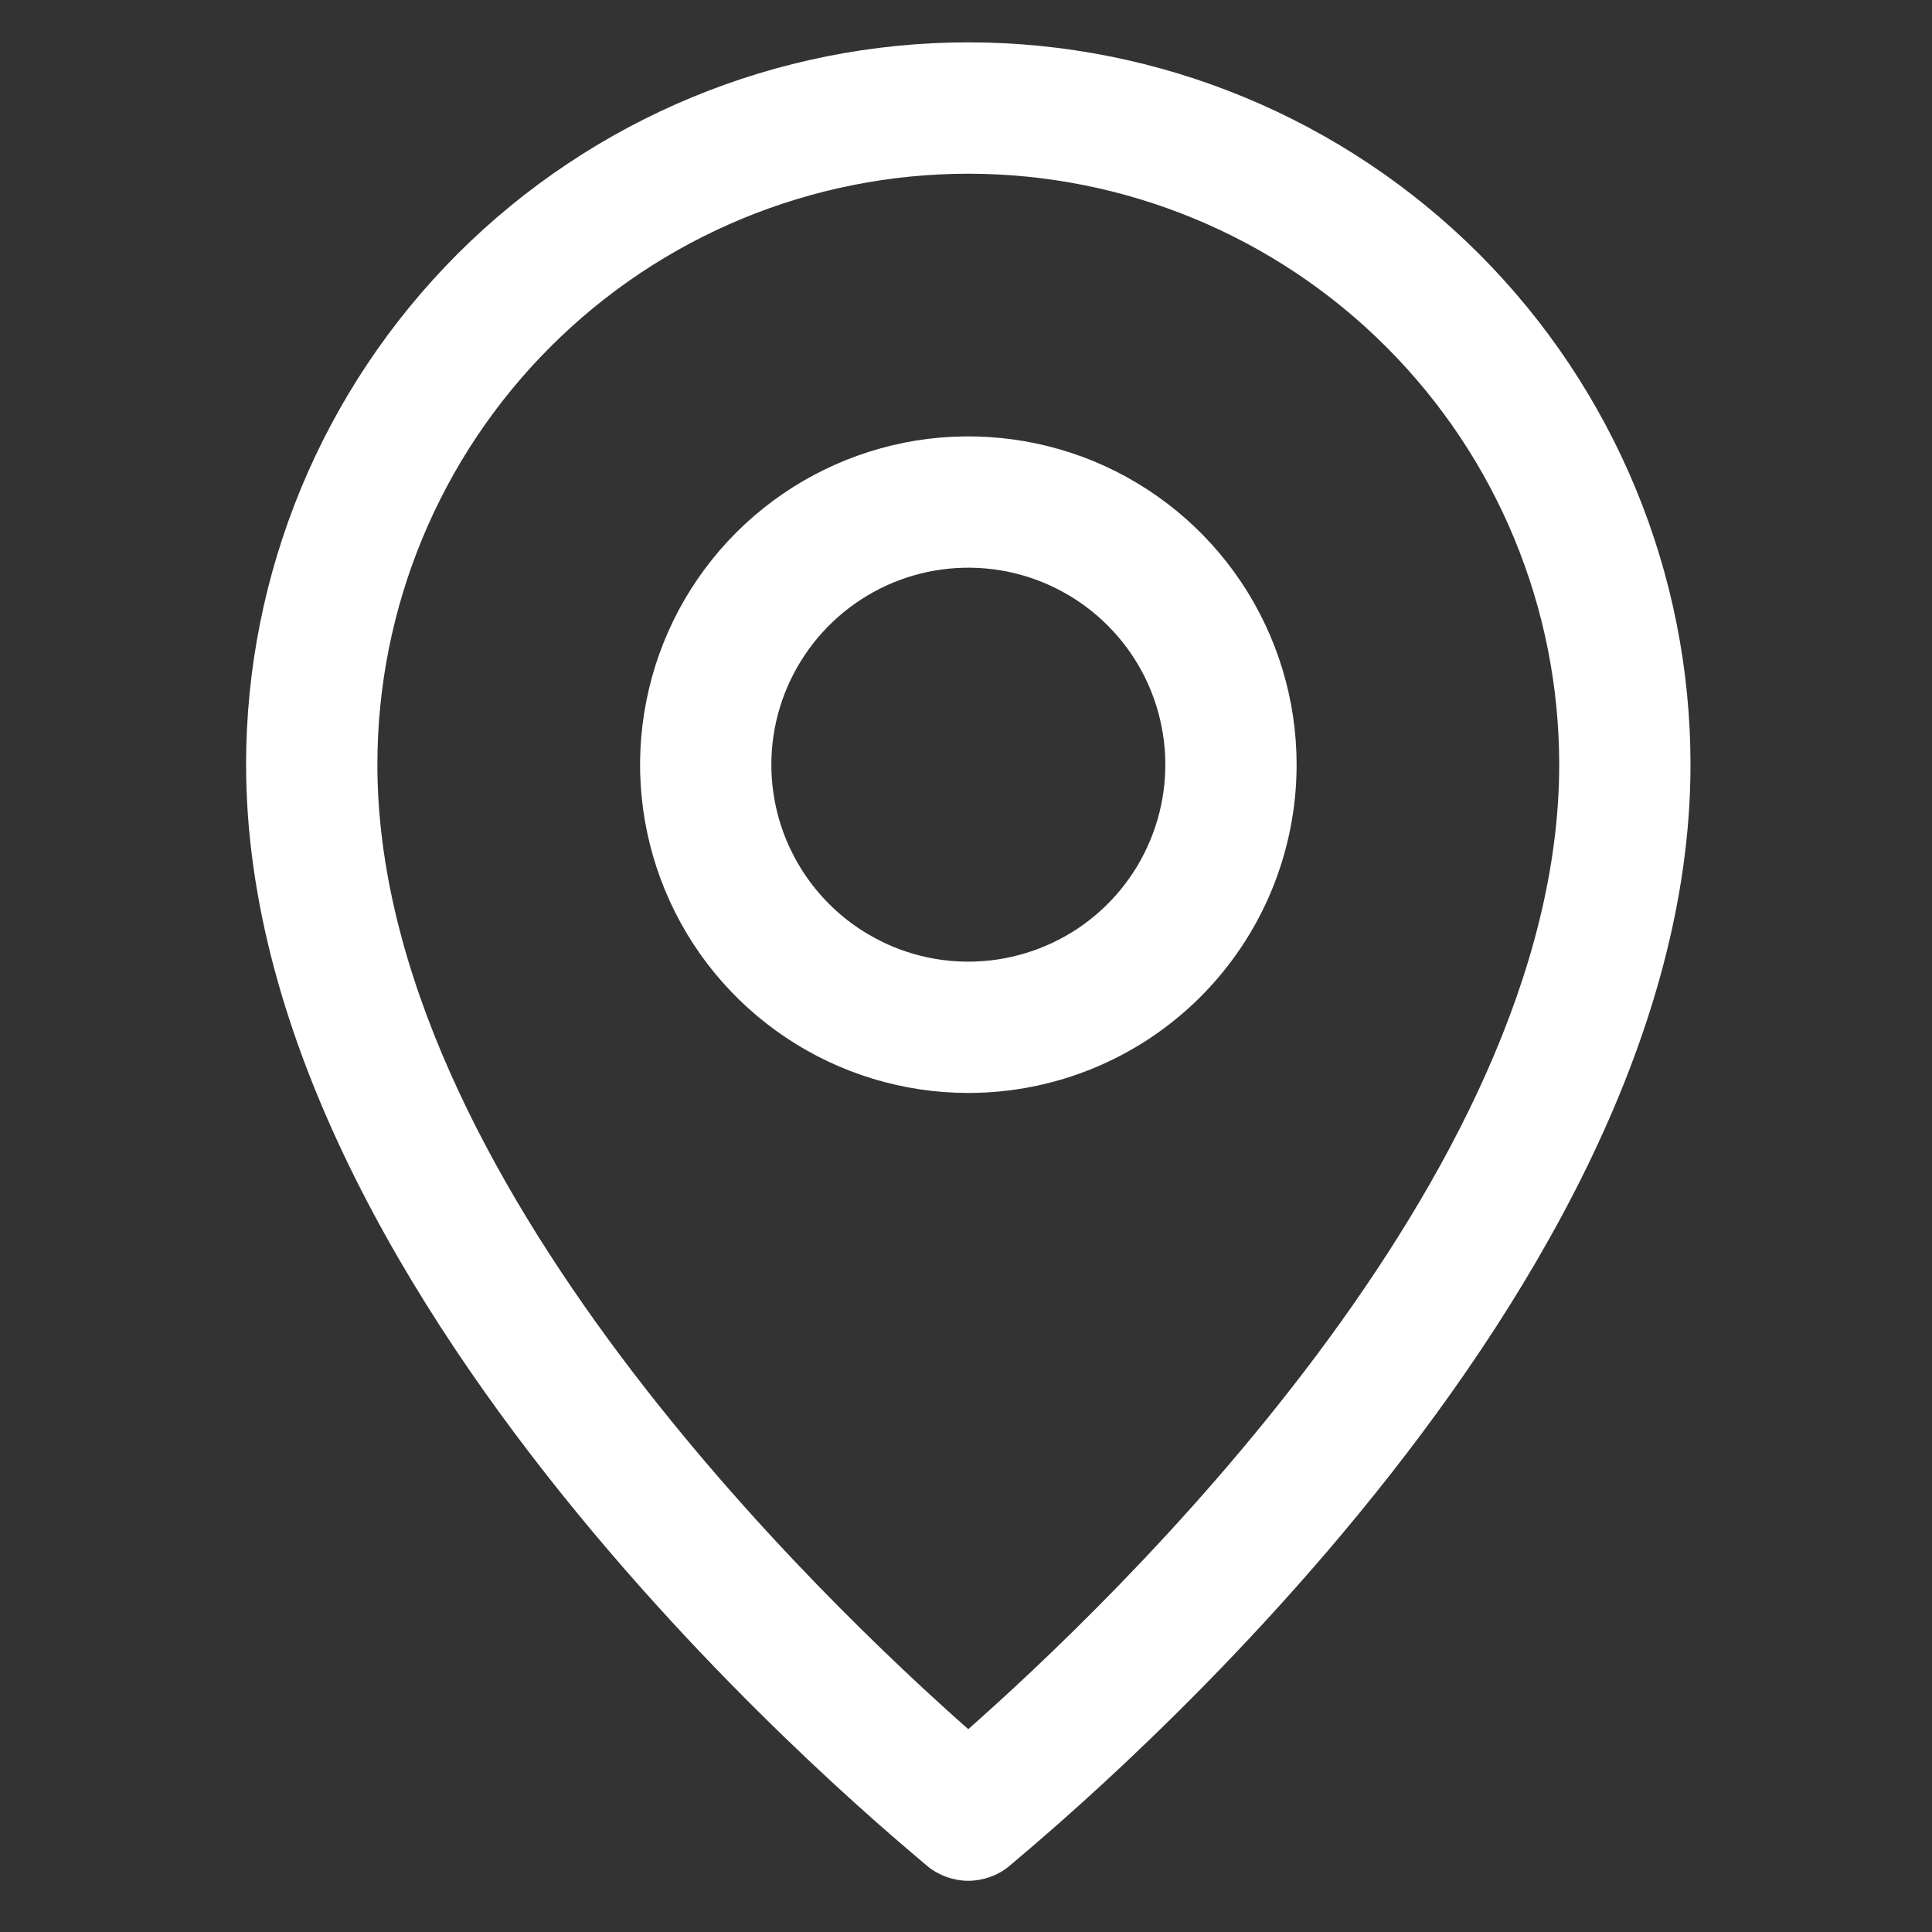 <svg width="24" height="24" viewBox="0 0 24 24" fill="none" xmlns="http://www.w3.org/2000/svg">
<rect x="0" y="0" width="24" height="24" fill="#333333" stroke="none"/>
<path d="M12.028 23.364C12.213 23.363 12.391 23.3 12.534 23.184C12.844 22.907 21 16.333 21 9.498C21 7.119 20.055 4.837 18.373 3.154C16.69 1.472 14.408 0.526 12.028 0.526C9.649 0.526 7.367 1.472 5.684 3.154C4.002 4.837 3.057 7.119 3.057 9.498C3.057 16.333 11.213 22.907 11.523 23.184C11.666 23.3 11.845 23.363 12.028 23.364ZM4.688 9.498C4.688 7.551 5.461 5.684 6.838 4.308C8.215 2.931 10.082 2.158 12.028 2.158C13.975 2.158 15.842 2.931 17.219 4.308C18.596 5.684 19.369 7.551 19.369 9.498C19.369 14.637 13.766 19.946 12.028 21.48C10.291 19.946 4.688 14.637 4.688 9.498Z" fill="white"/>
<path d="M16.107 9.499C16.107 8.692 15.868 7.904 15.42 7.233C14.972 6.563 14.335 6.04 13.59 5.731C12.845 5.423 12.025 5.342 11.234 5.499C10.443 5.657 9.716 6.045 9.146 6.615C8.575 7.186 8.187 7.912 8.03 8.703C7.872 9.495 7.953 10.315 8.262 11.06C8.57 11.805 9.093 12.442 9.764 12.89C10.434 13.338 11.223 13.577 12.029 13.577C13.111 13.577 14.148 13.148 14.913 12.383C15.678 11.618 16.107 10.581 16.107 9.499ZM9.582 9.499C9.582 9.015 9.726 8.542 9.995 8.14C10.264 7.737 10.646 7.424 11.093 7.238C11.54 7.053 12.032 7.005 12.507 7.099C12.981 7.194 13.417 7.427 13.759 7.769C14.102 8.111 14.335 8.547 14.429 9.022C14.524 9.496 14.475 9.988 14.29 10.435C14.105 10.883 13.791 11.265 13.389 11.534C12.986 11.802 12.513 11.946 12.029 11.946C11.38 11.946 10.758 11.688 10.299 11.229C9.84 10.77 9.582 10.148 9.582 9.499Z" fill="white"/>
</svg>
